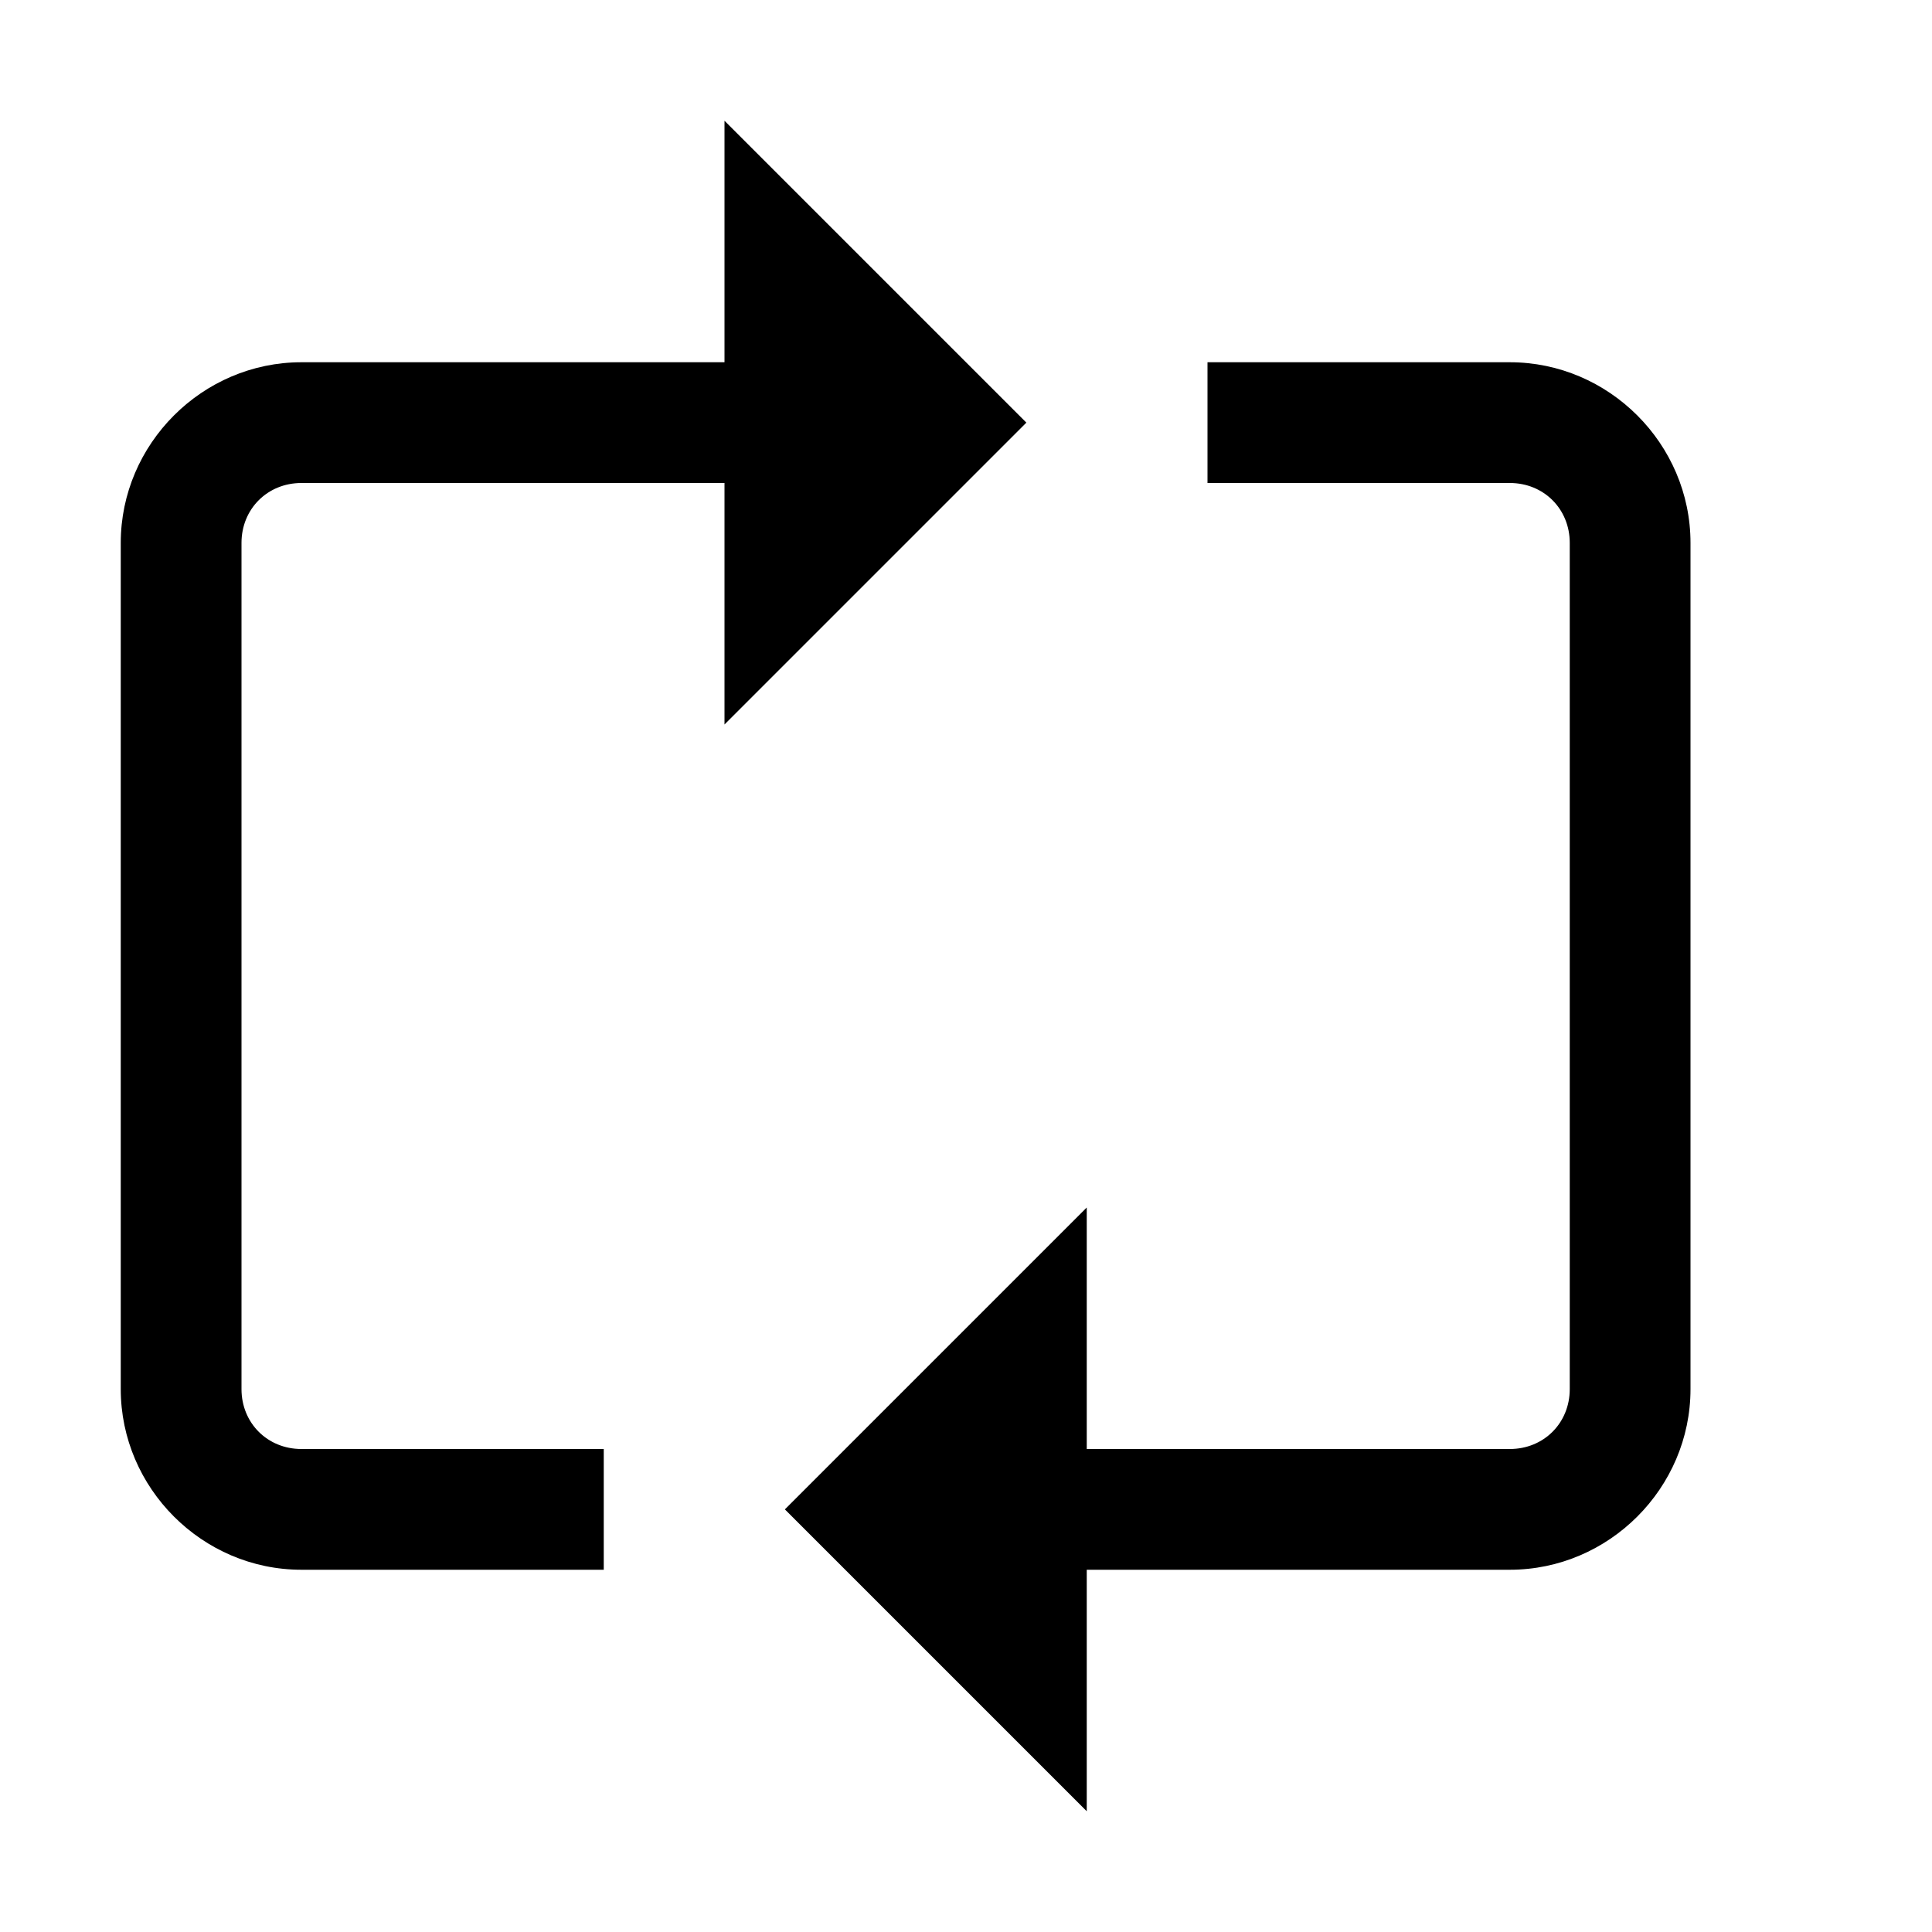 <?xml version="1.0" encoding="UTF-8"?>
<svg xmlns="http://www.w3.org/2000/svg" xmlns:xlink="http://www.w3.org/1999/xlink" viewBox="0 0 16 16" version="1.1">
<g id="surface1">
<path style=" " d="M 6 1 L 6 3 L 2.496 3 C 1.676 3 1 3.676 1 4.496 L 1 11.504 C 1 12.324 1.676 13 2.496 13 L 5 13 L 5 12 L 2.496 12 C 2.215 12 2 11.785 2 11.504 L 2 4.496 C 2 4.215 2.215 4 2.496 4 L 6 4 L 6 6 L 8.5 3.5 Z M 10 3 L 10 4 L 12.504 4 C 12.785 4 13 4.215 13 4.496 L 13 11.504 C 13 11.785 12.785 12 12.504 12 L 9 12 L 9 10 L 6.5 12.5 L 9 15 L 9 13 L 12.504 13 C 13.324 13 14 12.324 14 11.504 L 14 4.496 C 14 3.676 13.324 3 12.504 3 Z "/>
</g>
</svg>
